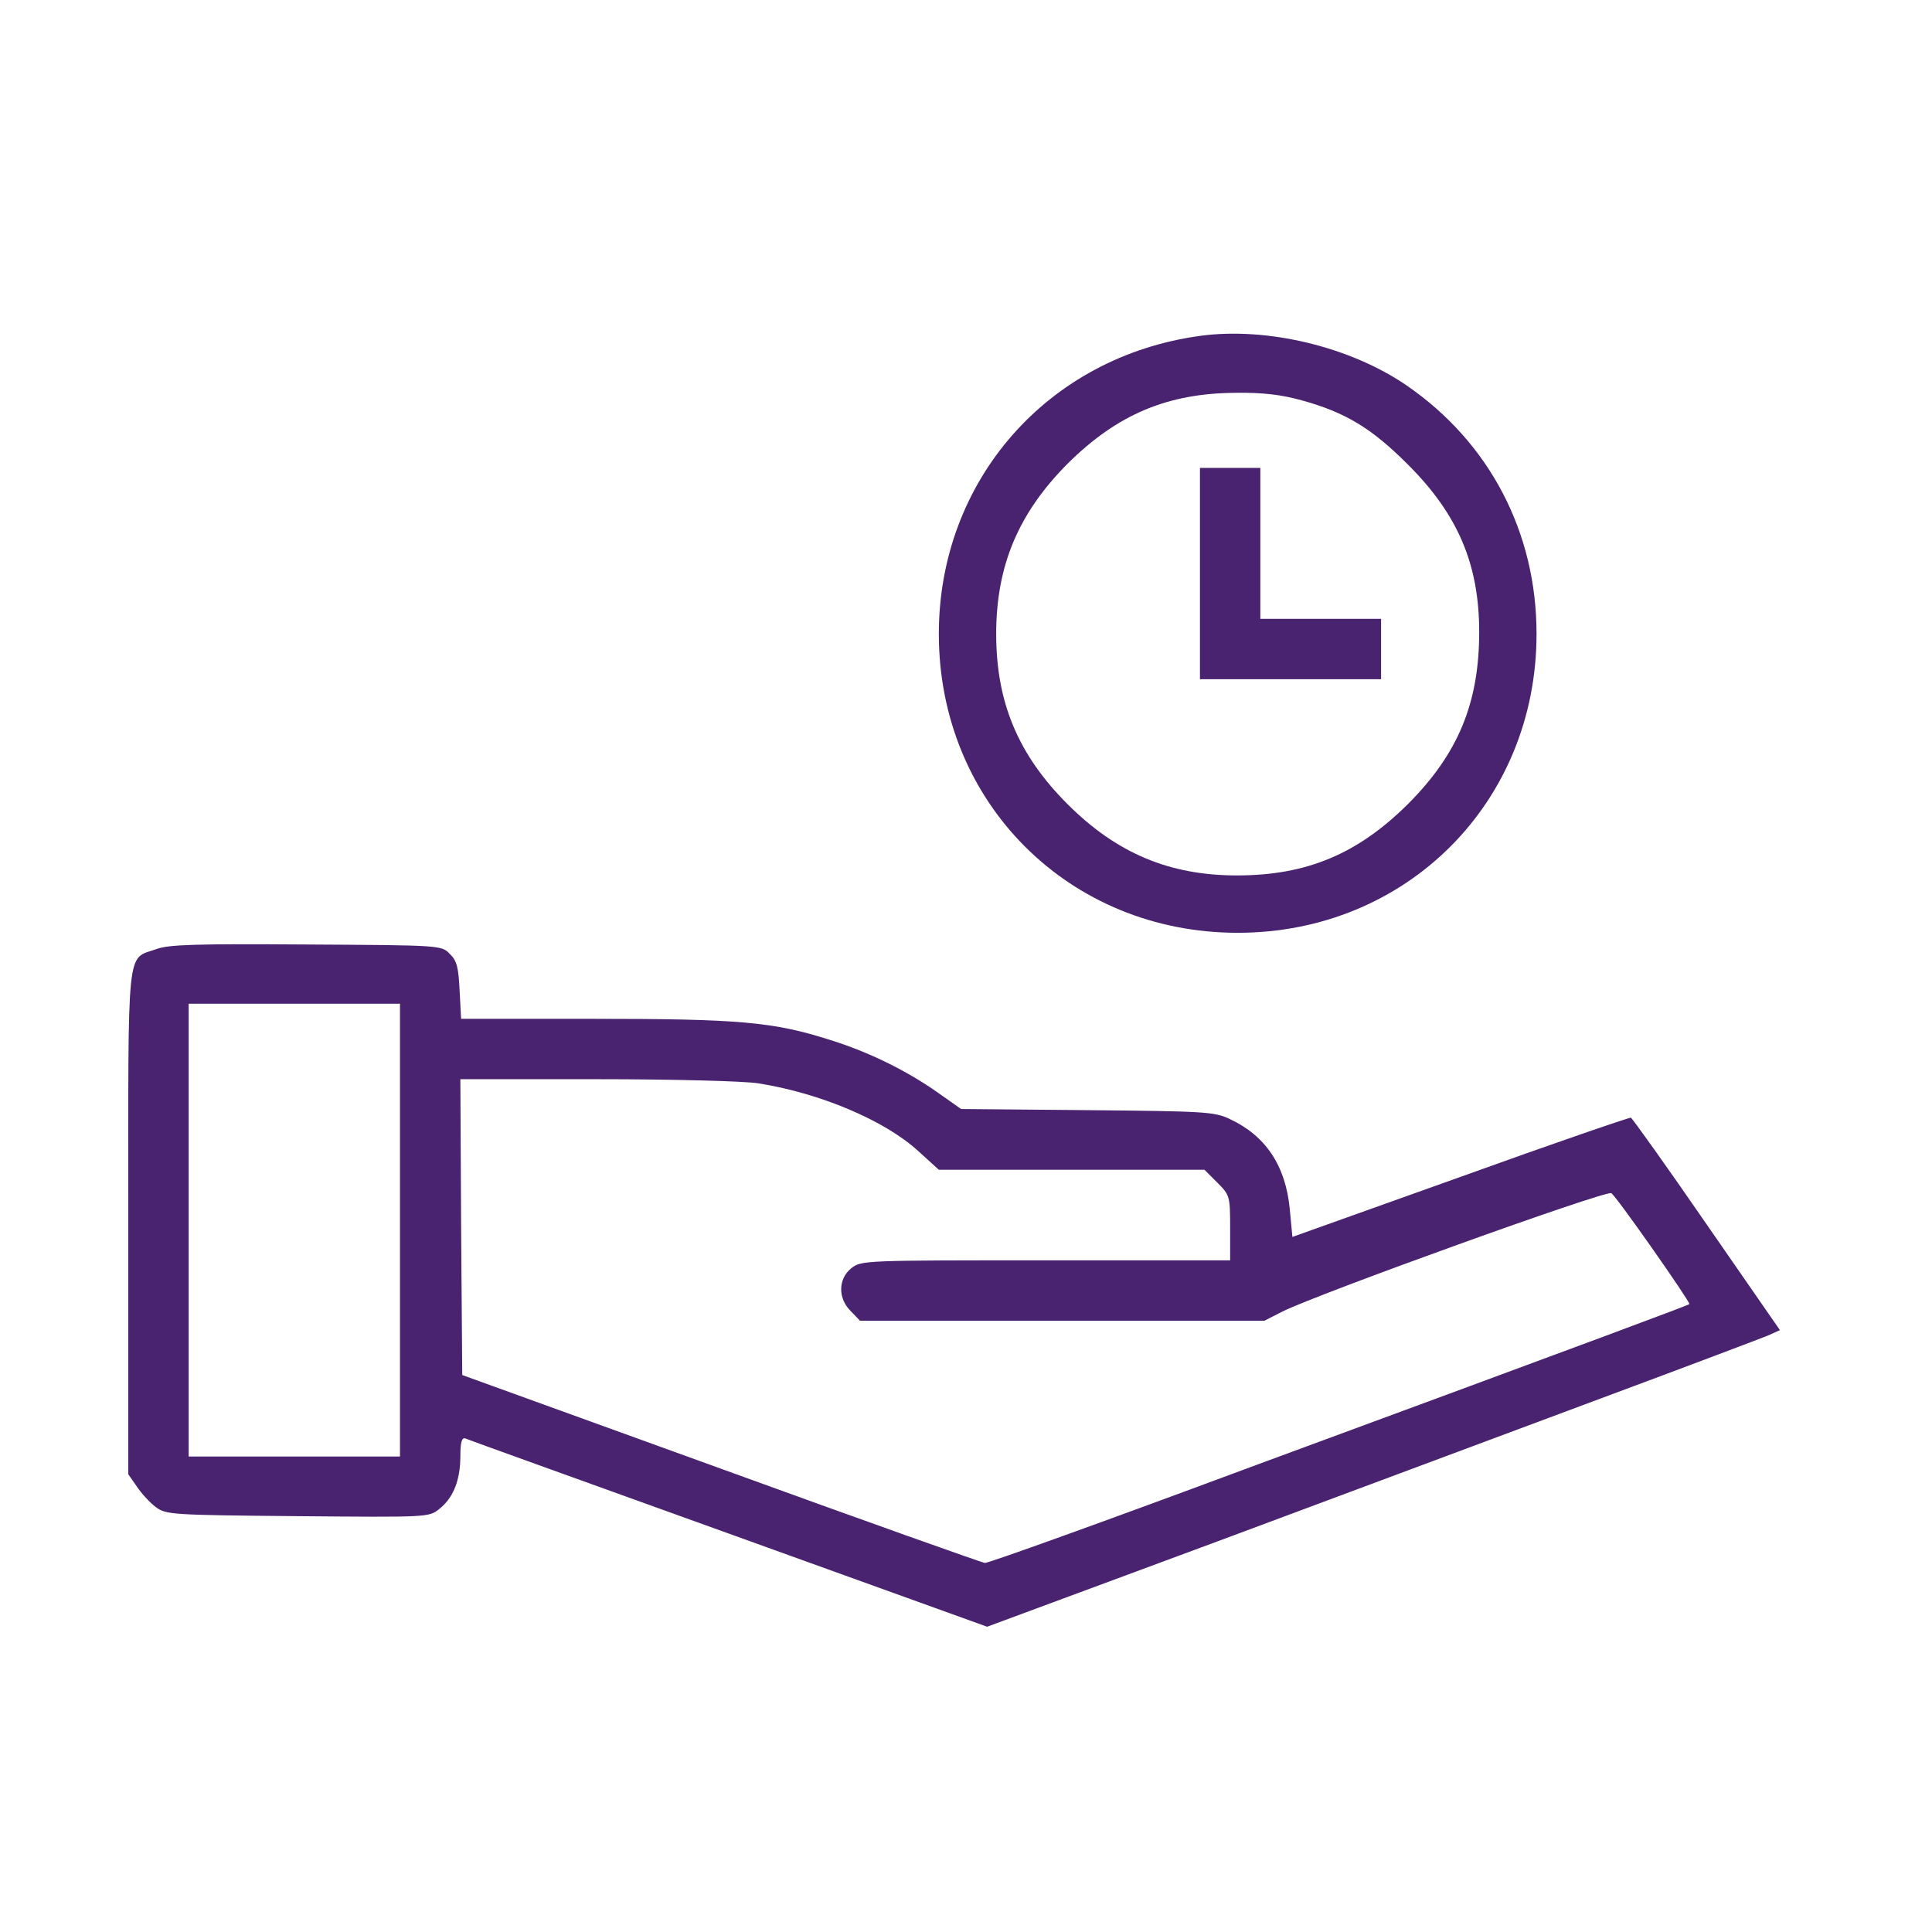 <?xml version="1.0" standalone="no"?>
<!DOCTYPE svg PUBLIC "-//W3C//DTD SVG 20010904//EN"
 "http://www.w3.org/TR/2001/REC-SVG-20010904/DTD/svg10.dtd">
<svg version="1.0" xmlns="http://www.w3.org/2000/svg"
 width="30pt" height="30pt" viewBox="0 0 512 512"
 preserveAspectRatio="xMidYMid meet">

<g transform="translate(0,512) scale(0.1,-0.1)"
fill="#492270" stroke="">
<path d="M3181 4230 c-405 -55 -693 -384 -693 -790 0 -447 345 -792 792 -792
447 0 792 345 792 792 0 270 -125 508 -345 659 -149 102 -369 155 -546 131z
m269 -171 c116 -32 185 -74 280 -169 134 -133 190 -266 190 -445 0 -188 -56
-323 -189 -456 -133 -132 -268 -189 -453 -189 -179 0 -319 59 -449 189 -131
131 -189 270 -189 451 0 181 59 320 189 451 132 131 265 187 446 188 72 1 121
-5 175 -20z"/>
<path d="M3180 3600 l0 -280 240 0 240 0 0 80 0 80 -160 0 -160 0 0 200 0 200
-80 0 -80 0 0 -280z"/>
<path d="M415 2605 c-81 -29 -75 25 -75 -725 l0 -667 23 -33 c12 -18 35 -43
50 -54 27 -20 41 -21 376 -24 345 -3 348 -3 375 19 37 29 56 76 56 140 0 37 4
50 13 47 6 -3 321 -116 698 -252 l685 -247 610 226 c335 125 794 296 1019 380
226 84 424 159 441 166 l31 14 -194 280 c-106 154 -197 281 -201 283 -4 1
-208 -69 -452 -157 l-445 -159 -7 74 c-11 115 -64 194 -158 238 -42 20 -65 21
-379 24 l-334 3 -61 43 c-82 58 -183 108 -286 140 -150 48 -242 56 -626 56
l-352 0 -4 75 c-3 61 -7 79 -26 97 -22 23 -24 23 -380 25 -289 2 -365 0 -397
-12z m645 -745 l0 -600 -280 0 -280 0 0 600 0 600 280 0 280 0 0 -600z m950
389 c164 -26 334 -98 423 -179 l55 -50 352 0 352 0 34 -34 c33 -33 34 -36 34
-120 l0 -86 -489 0 c-479 0 -489 0 -515 -21 -35 -28 -36 -80 -1 -114 l24 -25
536 0 536 0 47 24 c94 47 854 321 872 314 10 -3 211 -290 207 -294 -3 -3 -195
-75 -1182 -439 -368 -137 -677 -248 -685 -247 -8 1 -323 113 -700 250 l-685
248 -3 392 -2 392 362 0 c203 0 392 -5 428 -11z"/>
</g>
</svg>

